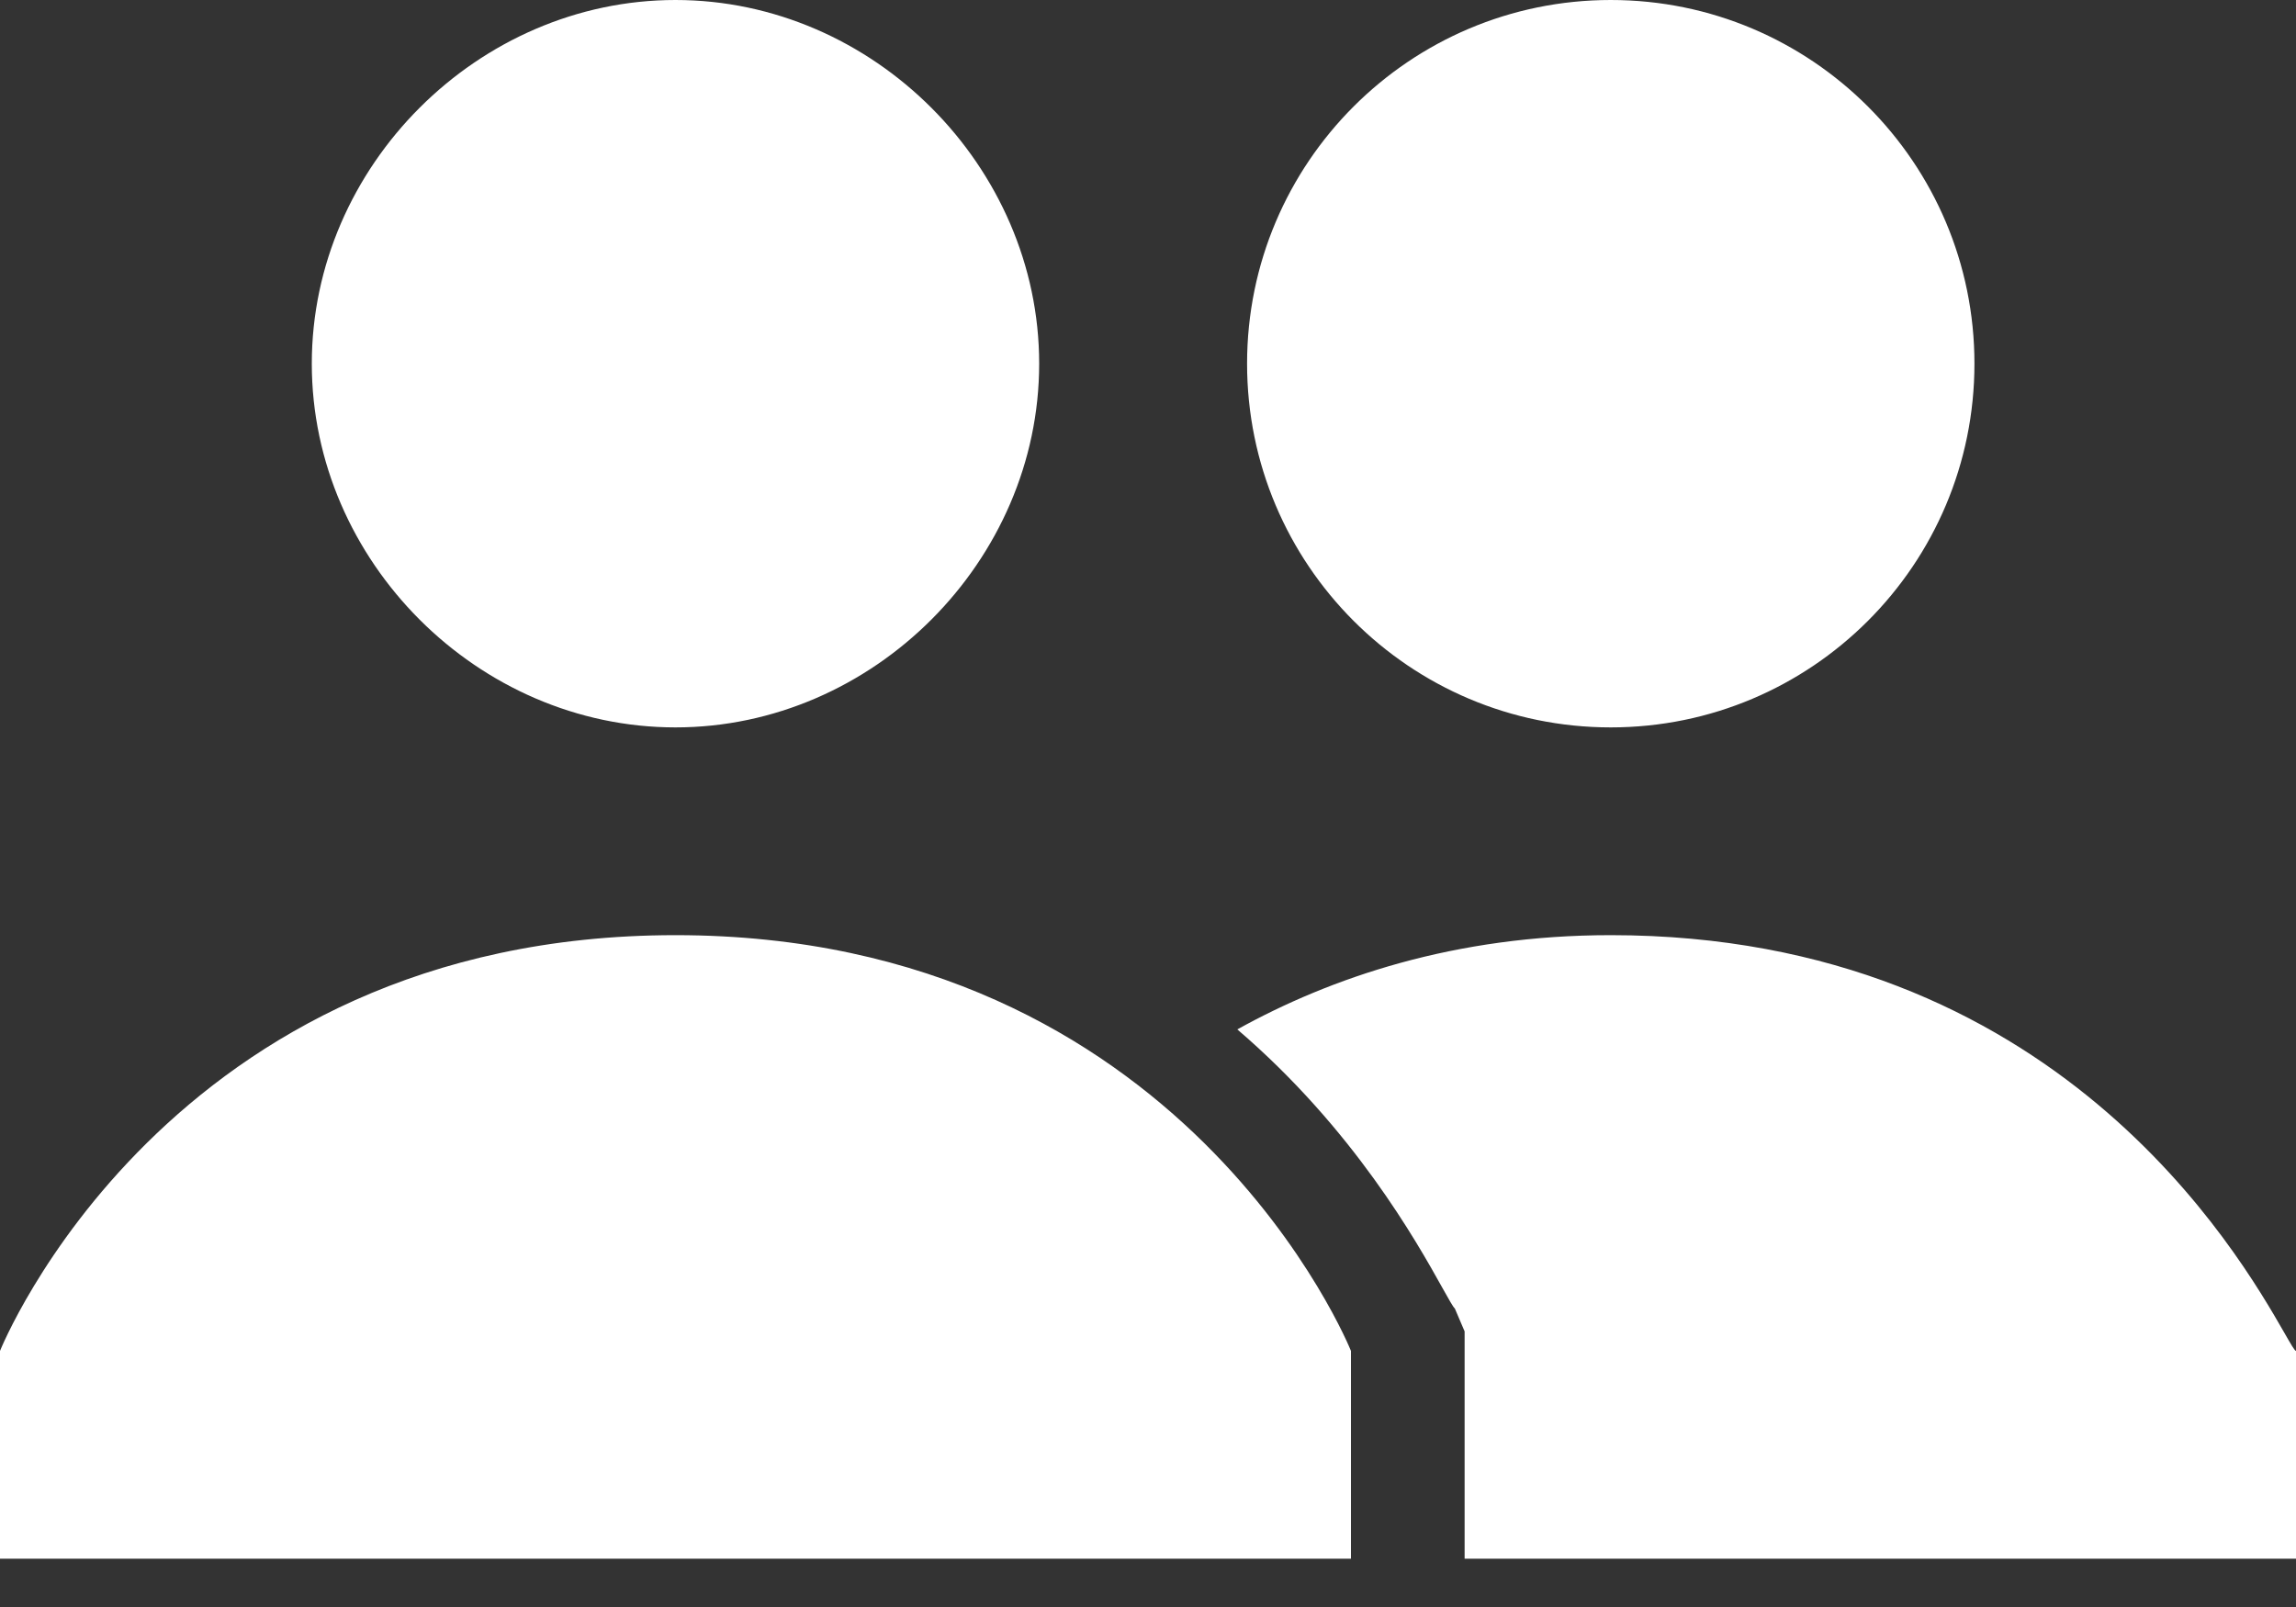 <svg xmlns="http://www.w3.org/2000/svg" xmlns:xlink="http://www.w3.org/1999/xlink" width="20" height="14" version="1.1" viewBox="0 0 20 14"><rect x="0" y="0" width="20" height="14" fill="#333333" stroke="none"/><g id="Canvas" transform="translate(-6859 11745)"><g id="users"><use fill="#FFF" transform="translate(6859 -11745)" xlink:href="#path0_fill"/></g></g><defs><path id="path0_fill" fill-rule="evenodd" d="M 2.716 3.168C 2.716 1.448 4.164 0 5.884 0C 7.604 0 9.052 1.448 9.052 3.168C 9.052 4.889 7.604 6.337 5.884 6.337C 4.164 6.337 2.716 4.889 2.716 3.168ZM 10.863 3.168C 10.863 1.419 12.281 0 14.031 0C 15.781 0 17.199 1.419 17.199 3.168C 17.199 4.918 15.781 6.337 14.031 6.337C 12.281 6.337 10.863 4.918 10.863 3.168ZM 5.884 8.147C 1.448 8.147 0 11.769 0 11.769L 0 13.579L 11.768 13.579L 11.768 11.769C 11.768 11.769 10.32 8.147 5.884 8.147ZM 10.778 8.968C 11.593 8.516 12.673 8.147 14.031 8.147C 17.912 8.147 19.501 10.919 19.899 11.612C 19.956 11.712 19.989 11.769 20 11.769L 20 13.579L 12.758 13.579L 12.758 11.599L 12.673 11.4C 12.655 11.383 12.62 11.318 12.564 11.219C 12.34 10.817 11.793 9.838 10.778 8.968Z"/></defs></svg>